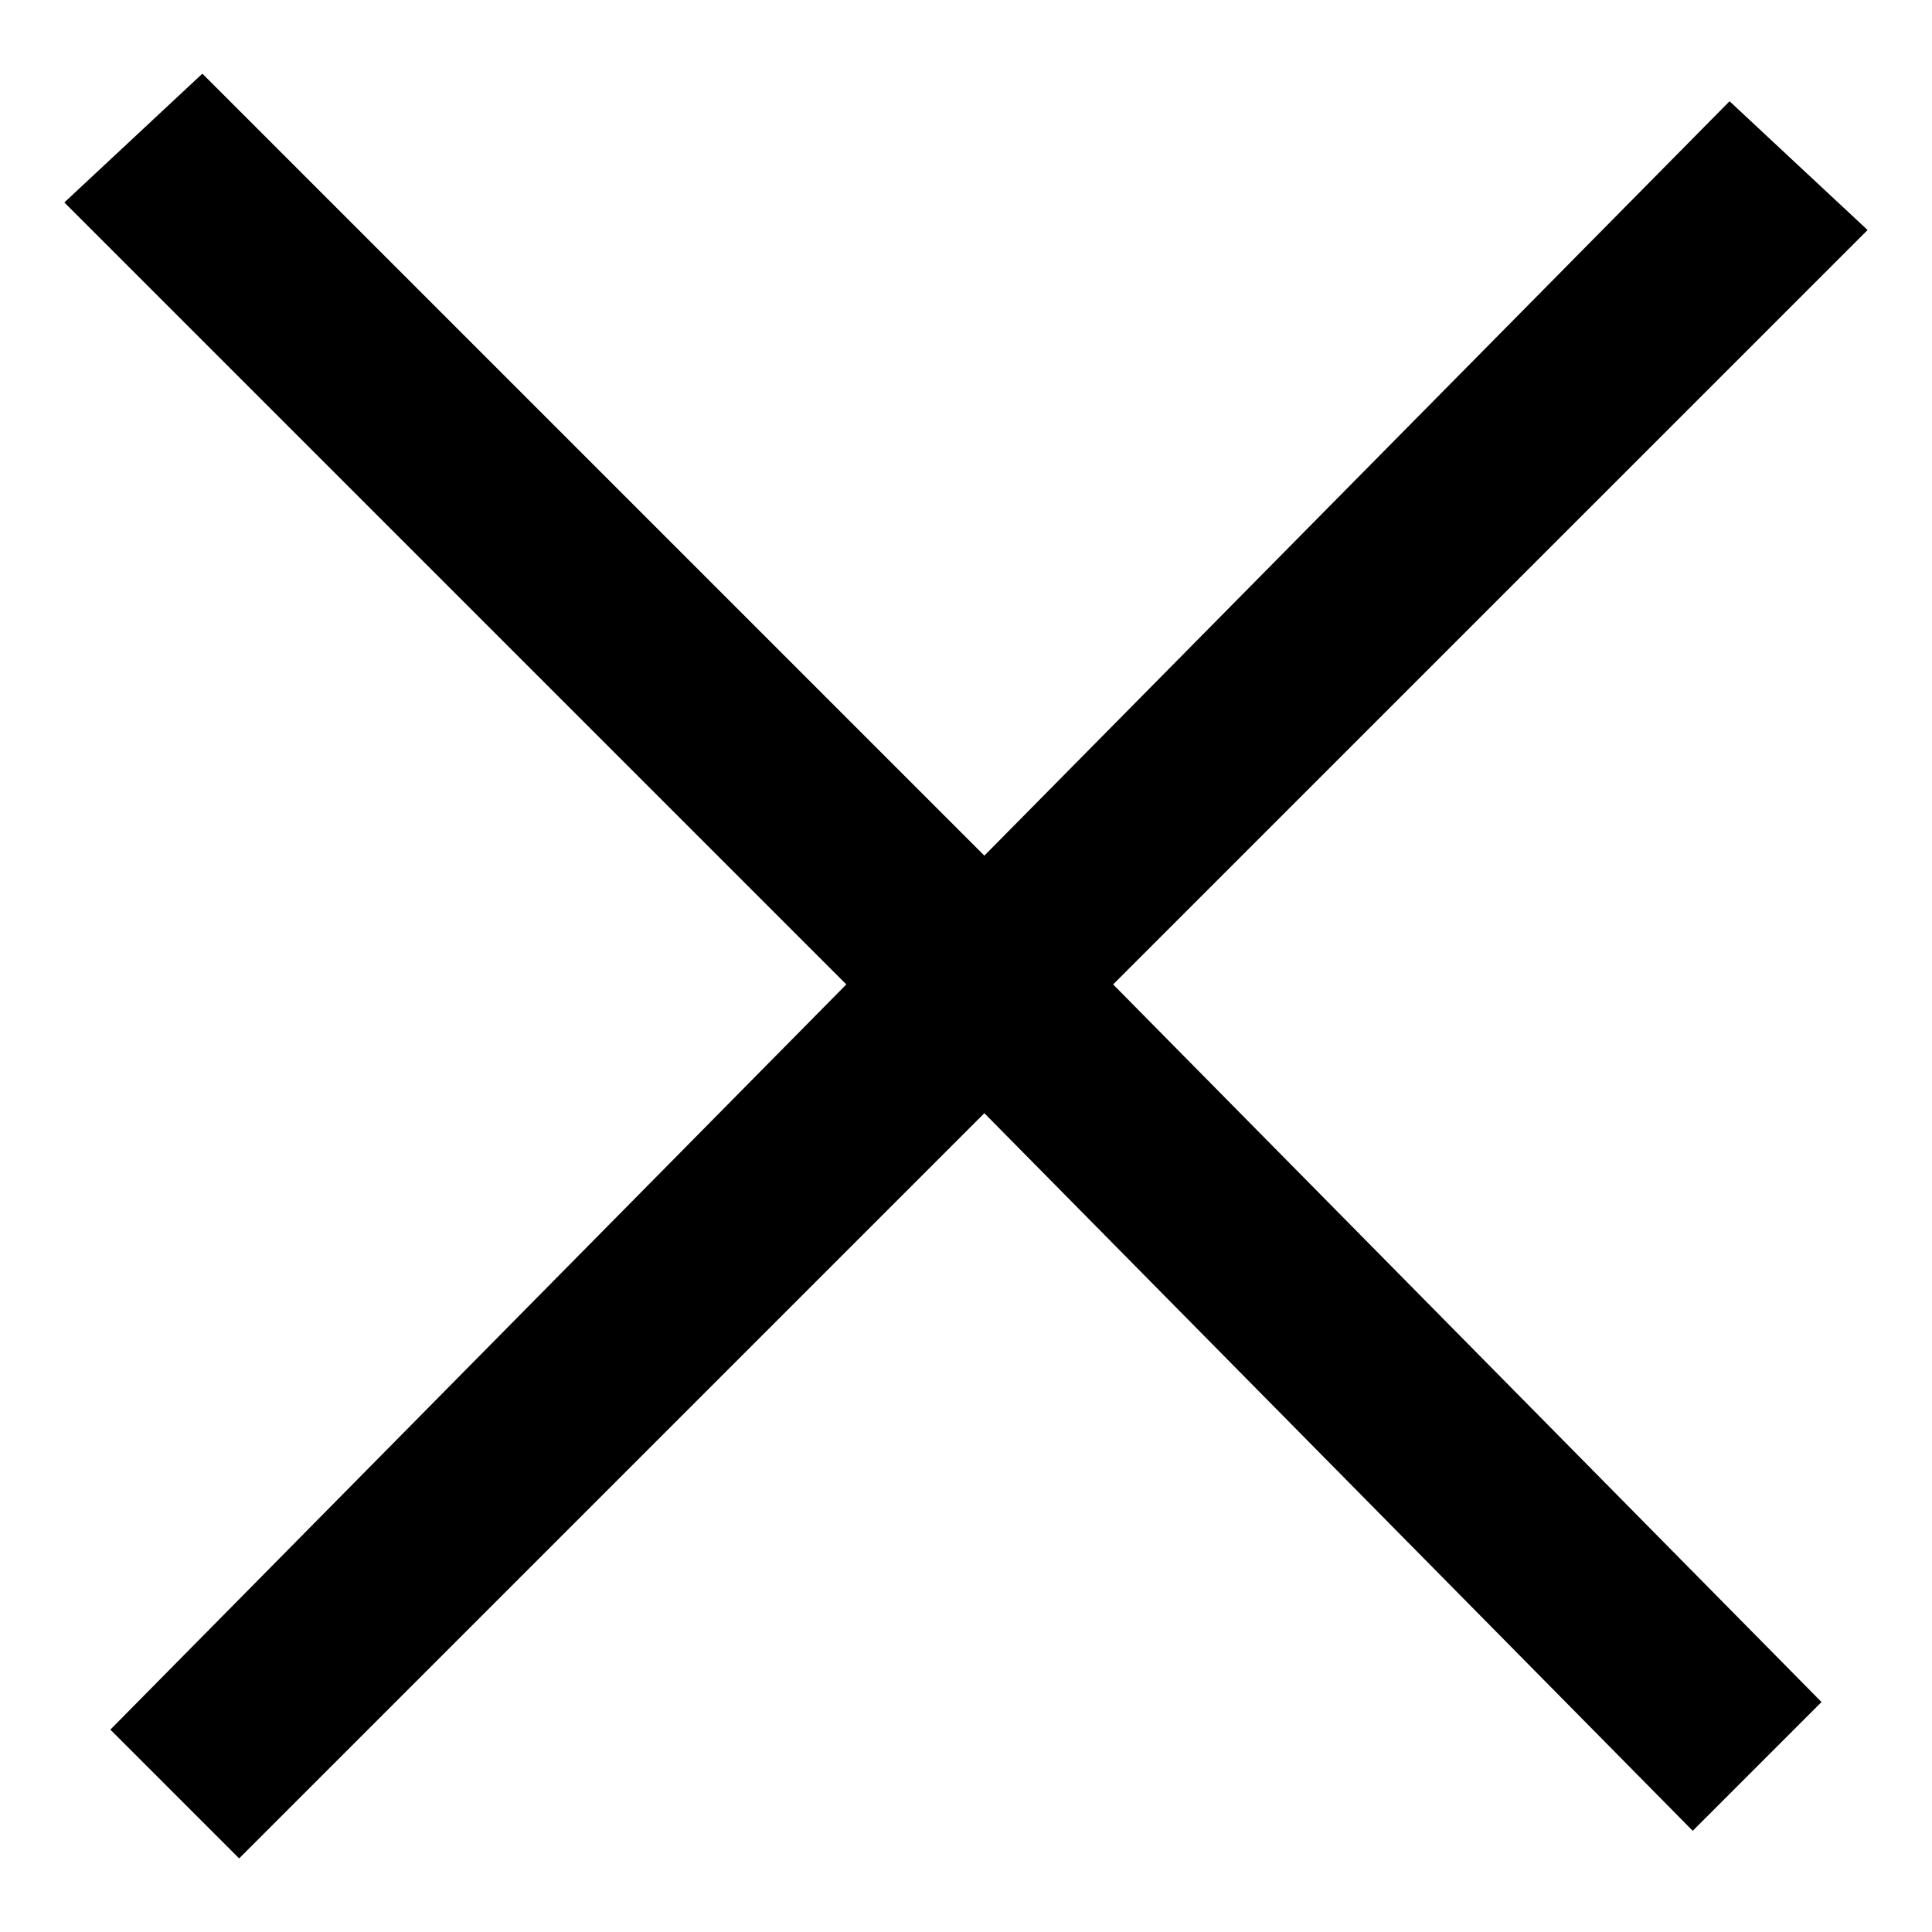 <!-- Generated by IcoMoon.io -->
<svg version="1.1" xmlns="http://www.w3.org/2000/svg" width="32" height="32" viewBox="0 0 32 32">
<title>close</title>
<path d="M30.933 3.81l-2.286-2.133-12.343 12.495-12.952-12.952-2.286 2.133 12.952 12.952-12.19 12.343 2.133 2.133 12.343-12.343 11.733 11.886 2.133-2.133-11.733-11.886z"></path>
</svg>

